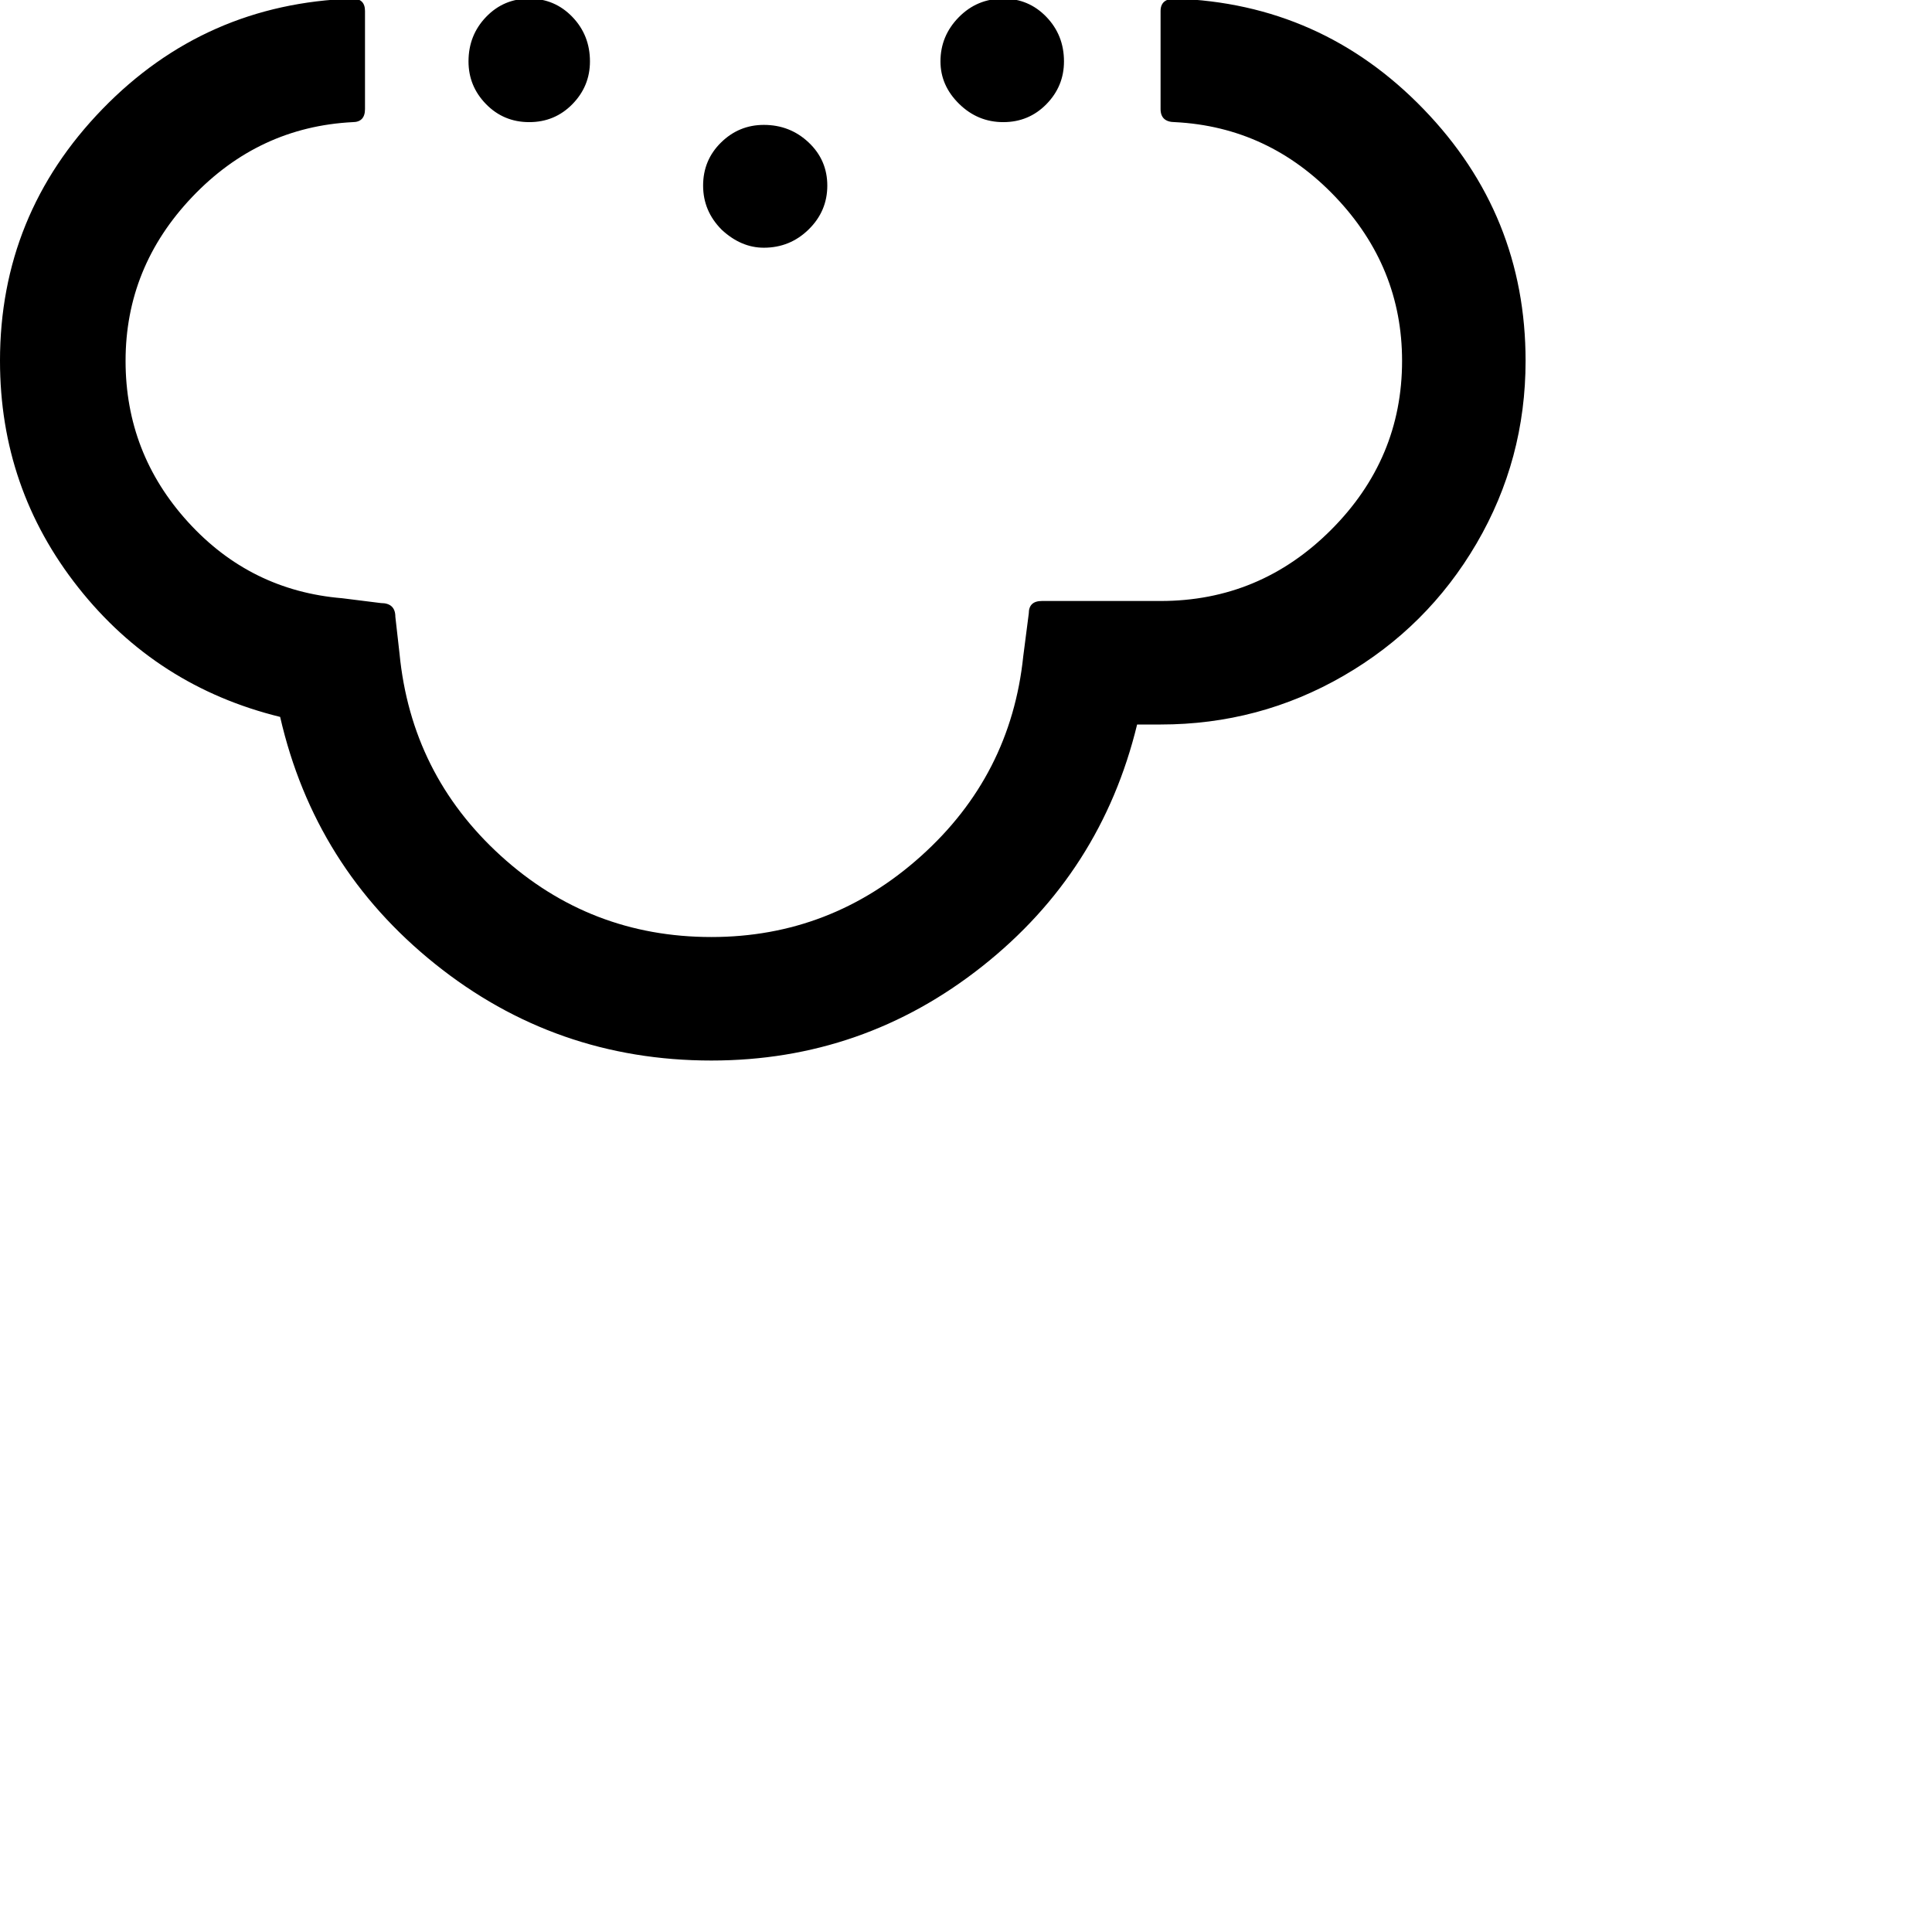 <?xml version="1.0" encoding="iso-8859-1"?>
	<svg version="1.1" id="Layer_1" xmlns="http://www.w3.org/2000/svg" xmlns:xlink="http://www.w3.org/1999/xlink"
	 viewBox="0 0 2800 2800">
		  <path style="transform-origin: 70% 1084px; transform: scaleY(-1)" transform="translate(350, 1200)" d="M0 523q0 185 113.5 328.5t292.5 187.5q50 218 224.5 358t400.5 140q220 0 392.5 -136.5t224.5 -350.5h34q143 0 265 -70.5t193 -192t71 -264.5q0 -212 -148 -365t-360 -160q-21 0 -21 18v142q0 19 21 19q136 7 232.5 108.5t96.5 237.5q0 142 -103 245t-247 103h-172 q-19 0 -19 18l-8 62q-18 173 -148.5 290t-303.5 117q-176 0 -305.5 -118t-146.5 -293l-6 -53q0 -20 -21 -20l-56 -7q-133 -11 -223.5 -110.5t-90.5 -233.5q0 -136 96.5 -237.5t232.5 -108.5q18 0 18 -19v-142q0 -18 -18 -18q-214 7 -362.5 160t-148.5 365zM679 89 q0 36 25.5 62t62.5 26t62.5 -26t25.5 -62q0 -38 -25.5 -64.5t-62.5 -26.5t-62.5 26.5t-25.5 64.5zM679 -298q0 38 26 64q25 24 62 24t62.5 -25t25.5 -63t-25.5 -63t-62.5 -25t-62.5 25t-25.5 63zM1019 -117q0 37 27 66q26 26 61 26q37 0 64.5 -27.5t27.5 -64.5t-27 -63.5 t-65 -26.5q-36 0 -62 26.5t-26 63.5zM1019 269q0 37 27 64q28 26 61 26q38 0 65 -26.5t27 -63.5t-27 -62.5t-65 -25.5q-36 0 -62 25.5t-26 62.5zM1019 -507q0 36 27 65q26 26 61 26q38 0 65 -27t27 -64t-27 -62.5t-65 -25.5q-36 0 -62 25.5t-26 62.5zM1363 89q0 35 27 61.5 t64 26.5t62.5 -26t25.5 -62q0 -38 -25.5 -64.5t-62.5 -26.5q-38 0 -64.5 27t-26.5 64zM1363 -298q0 35 27 64q26 24 64 24t63 -25t25 -63t-25 -63t-63 -25t-64.5 25.5t-26.5 62.5z" />
		</svg>